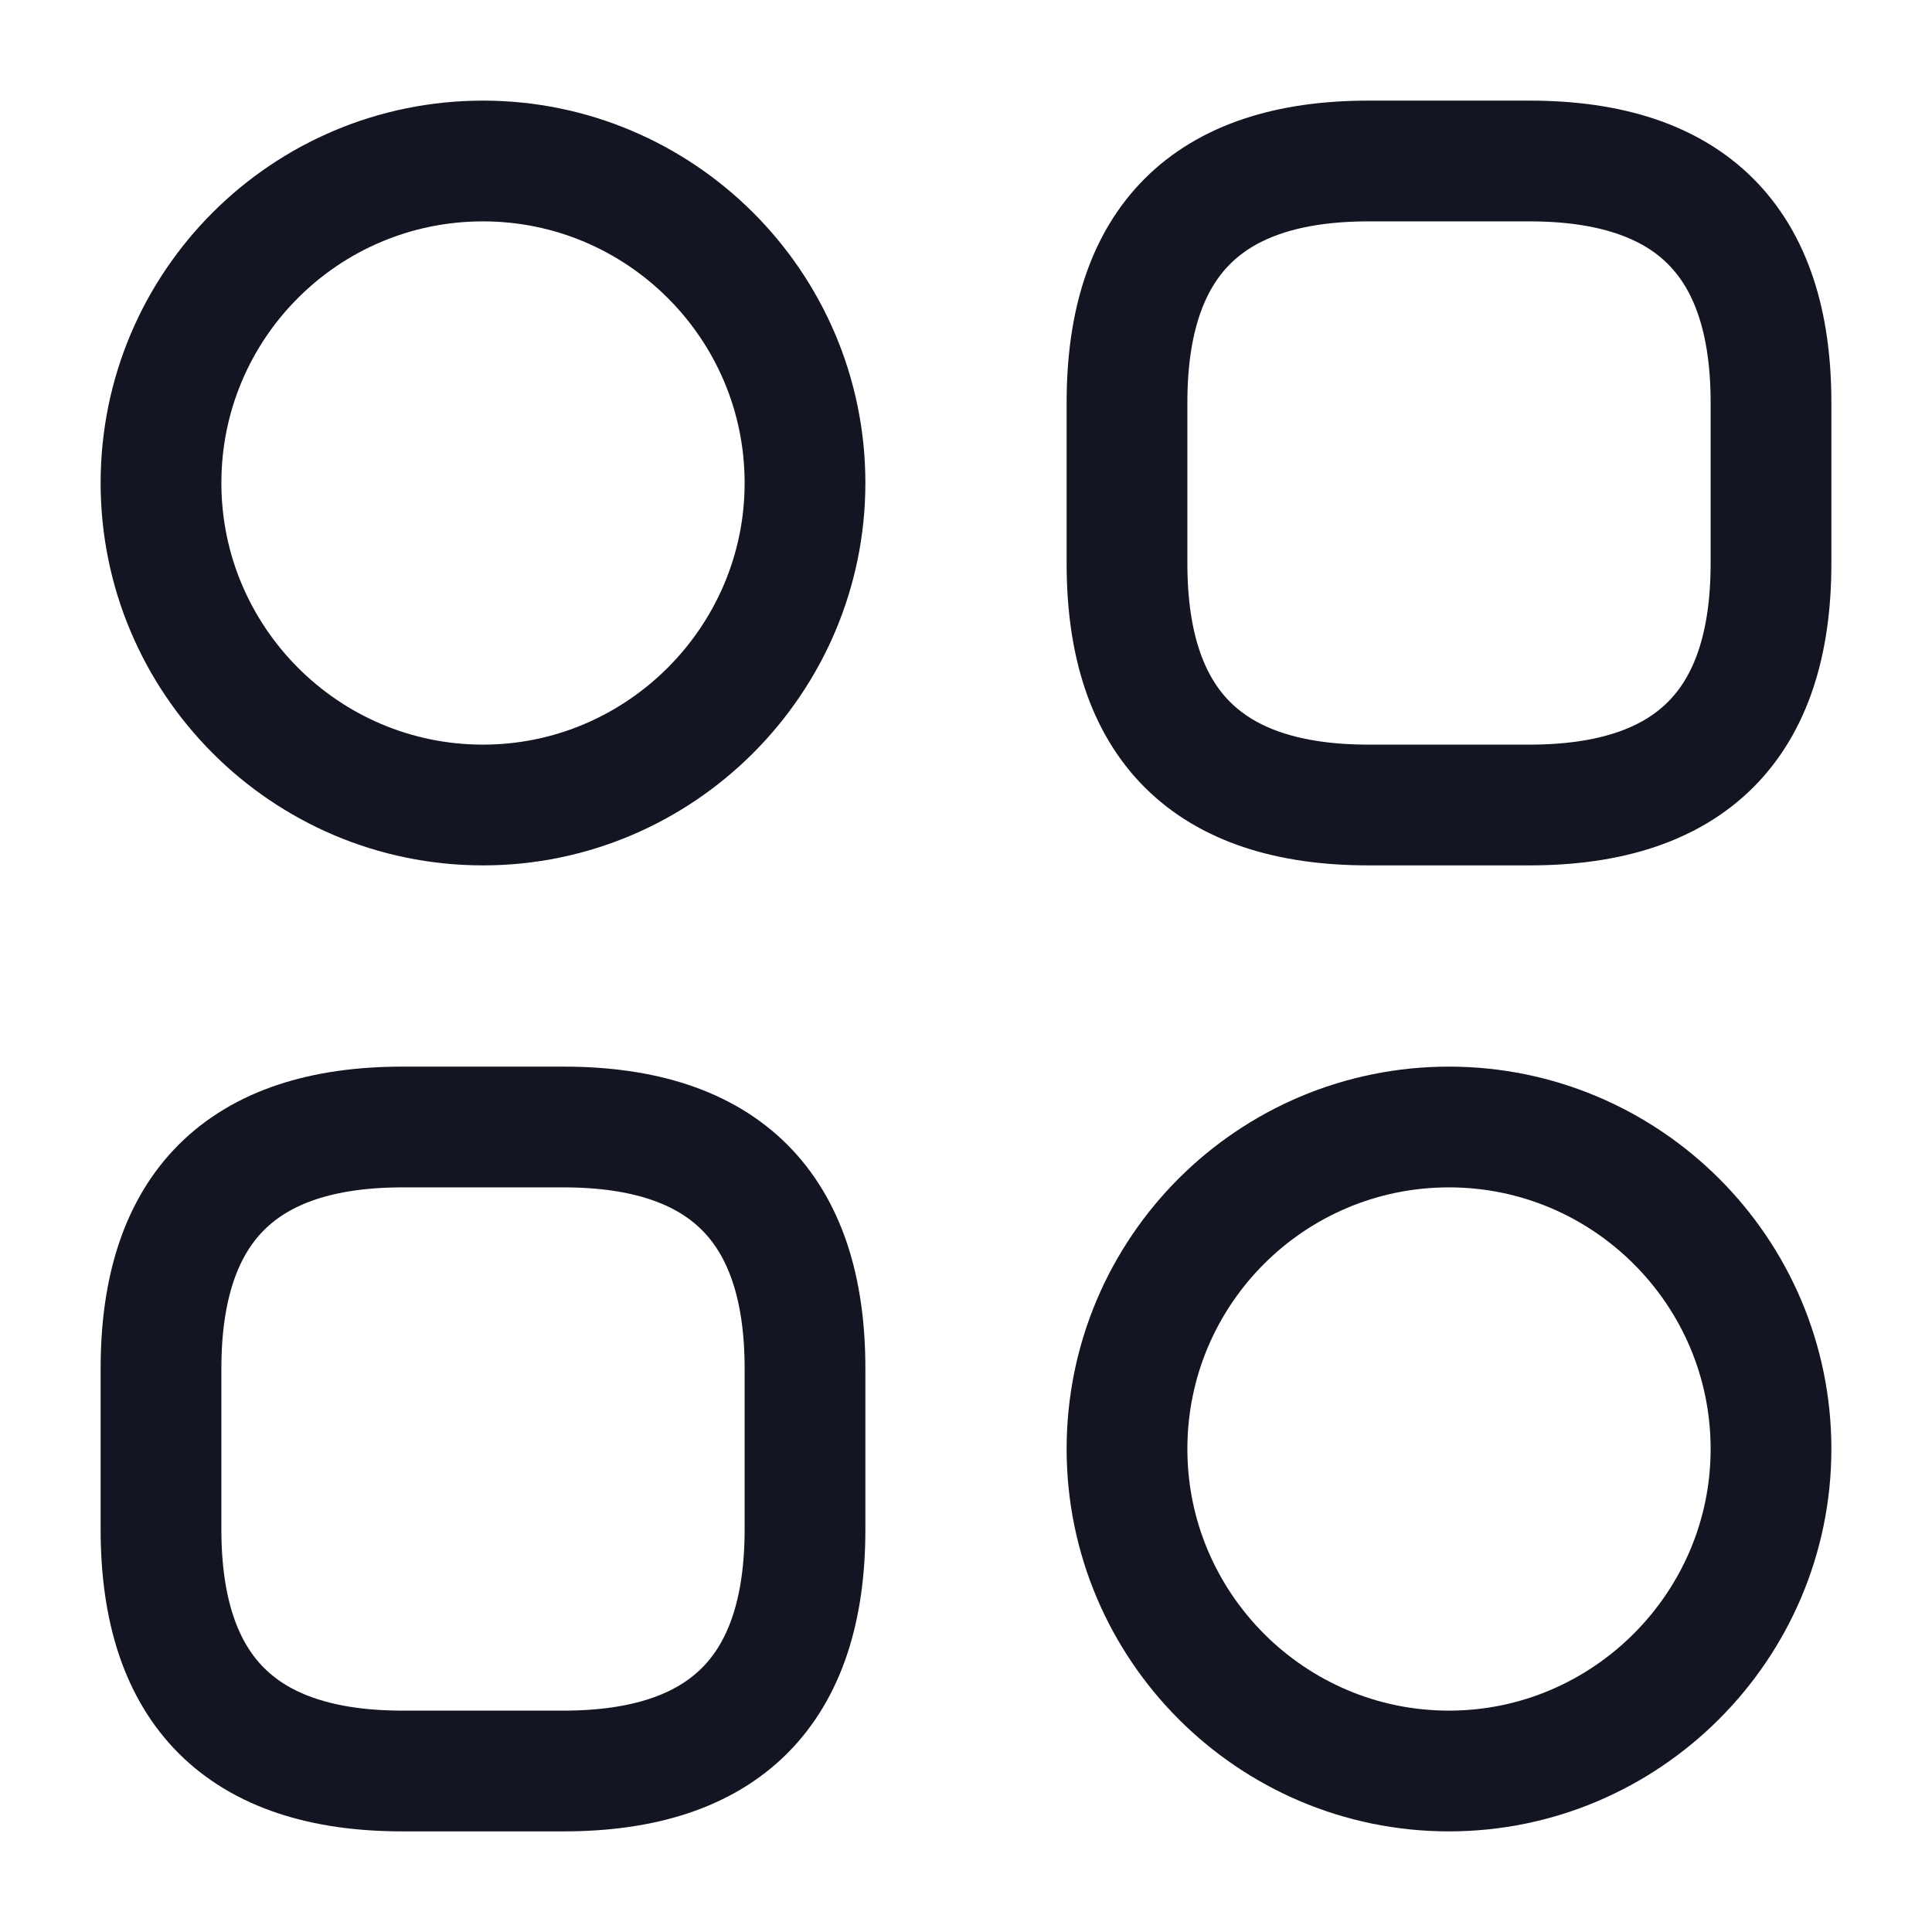 <svg width="24" height="24" viewBox="0 0 24 24" fill="none" xmlns="http://www.w3.org/2000/svg" xmlns:xlink="http://www.w3.org/1999/xlink">
	<desc>
			Created with Pixso.
	</desc>
	<defs/>
	<path id="Vector" d="M19 10C21 10 22 9 22 7L22 5C22 3 21 2 19 2L17 2C15 2 14 3 14 5L14 7C14 9 15 10 17 10L19 10Z" stroke="#141522" stroke-opacity="1" stroke-width="1.5" stroke-linejoin="round"/>
	<path id="Vector" d="M7 22C9 22 10 21 10 19L10 17C10 15 9 14 7 14L5 14C3 14 2 15 2 17L2 19C2 21 3 22 5 22L7 22Z" stroke="#141522" stroke-opacity="1" stroke-width="1.5" stroke-linejoin="round"/>
	<path id="Vector" d="M6 10C3.79 10 2 8.2 2 6C2 3.79 3.79 2 6 2C8.2 2 10 3.79 10 6C10 8.2 8.2 10 6 10Z" stroke="#141522" stroke-opacity="1" stroke-width="1.5" stroke-linejoin="round"/>
	<path id="Vector" d="M18 22C15.79 22 14 20.2 14 18C14 15.79 15.79 14 18 14C20.2 14 22 15.79 22 18C22 20.2 20.2 22 18 22Z" stroke="#141522" stroke-opacity="1" stroke-width="1.5" stroke-linejoin="round"/>
	<g opacity="0"/>
</svg>
